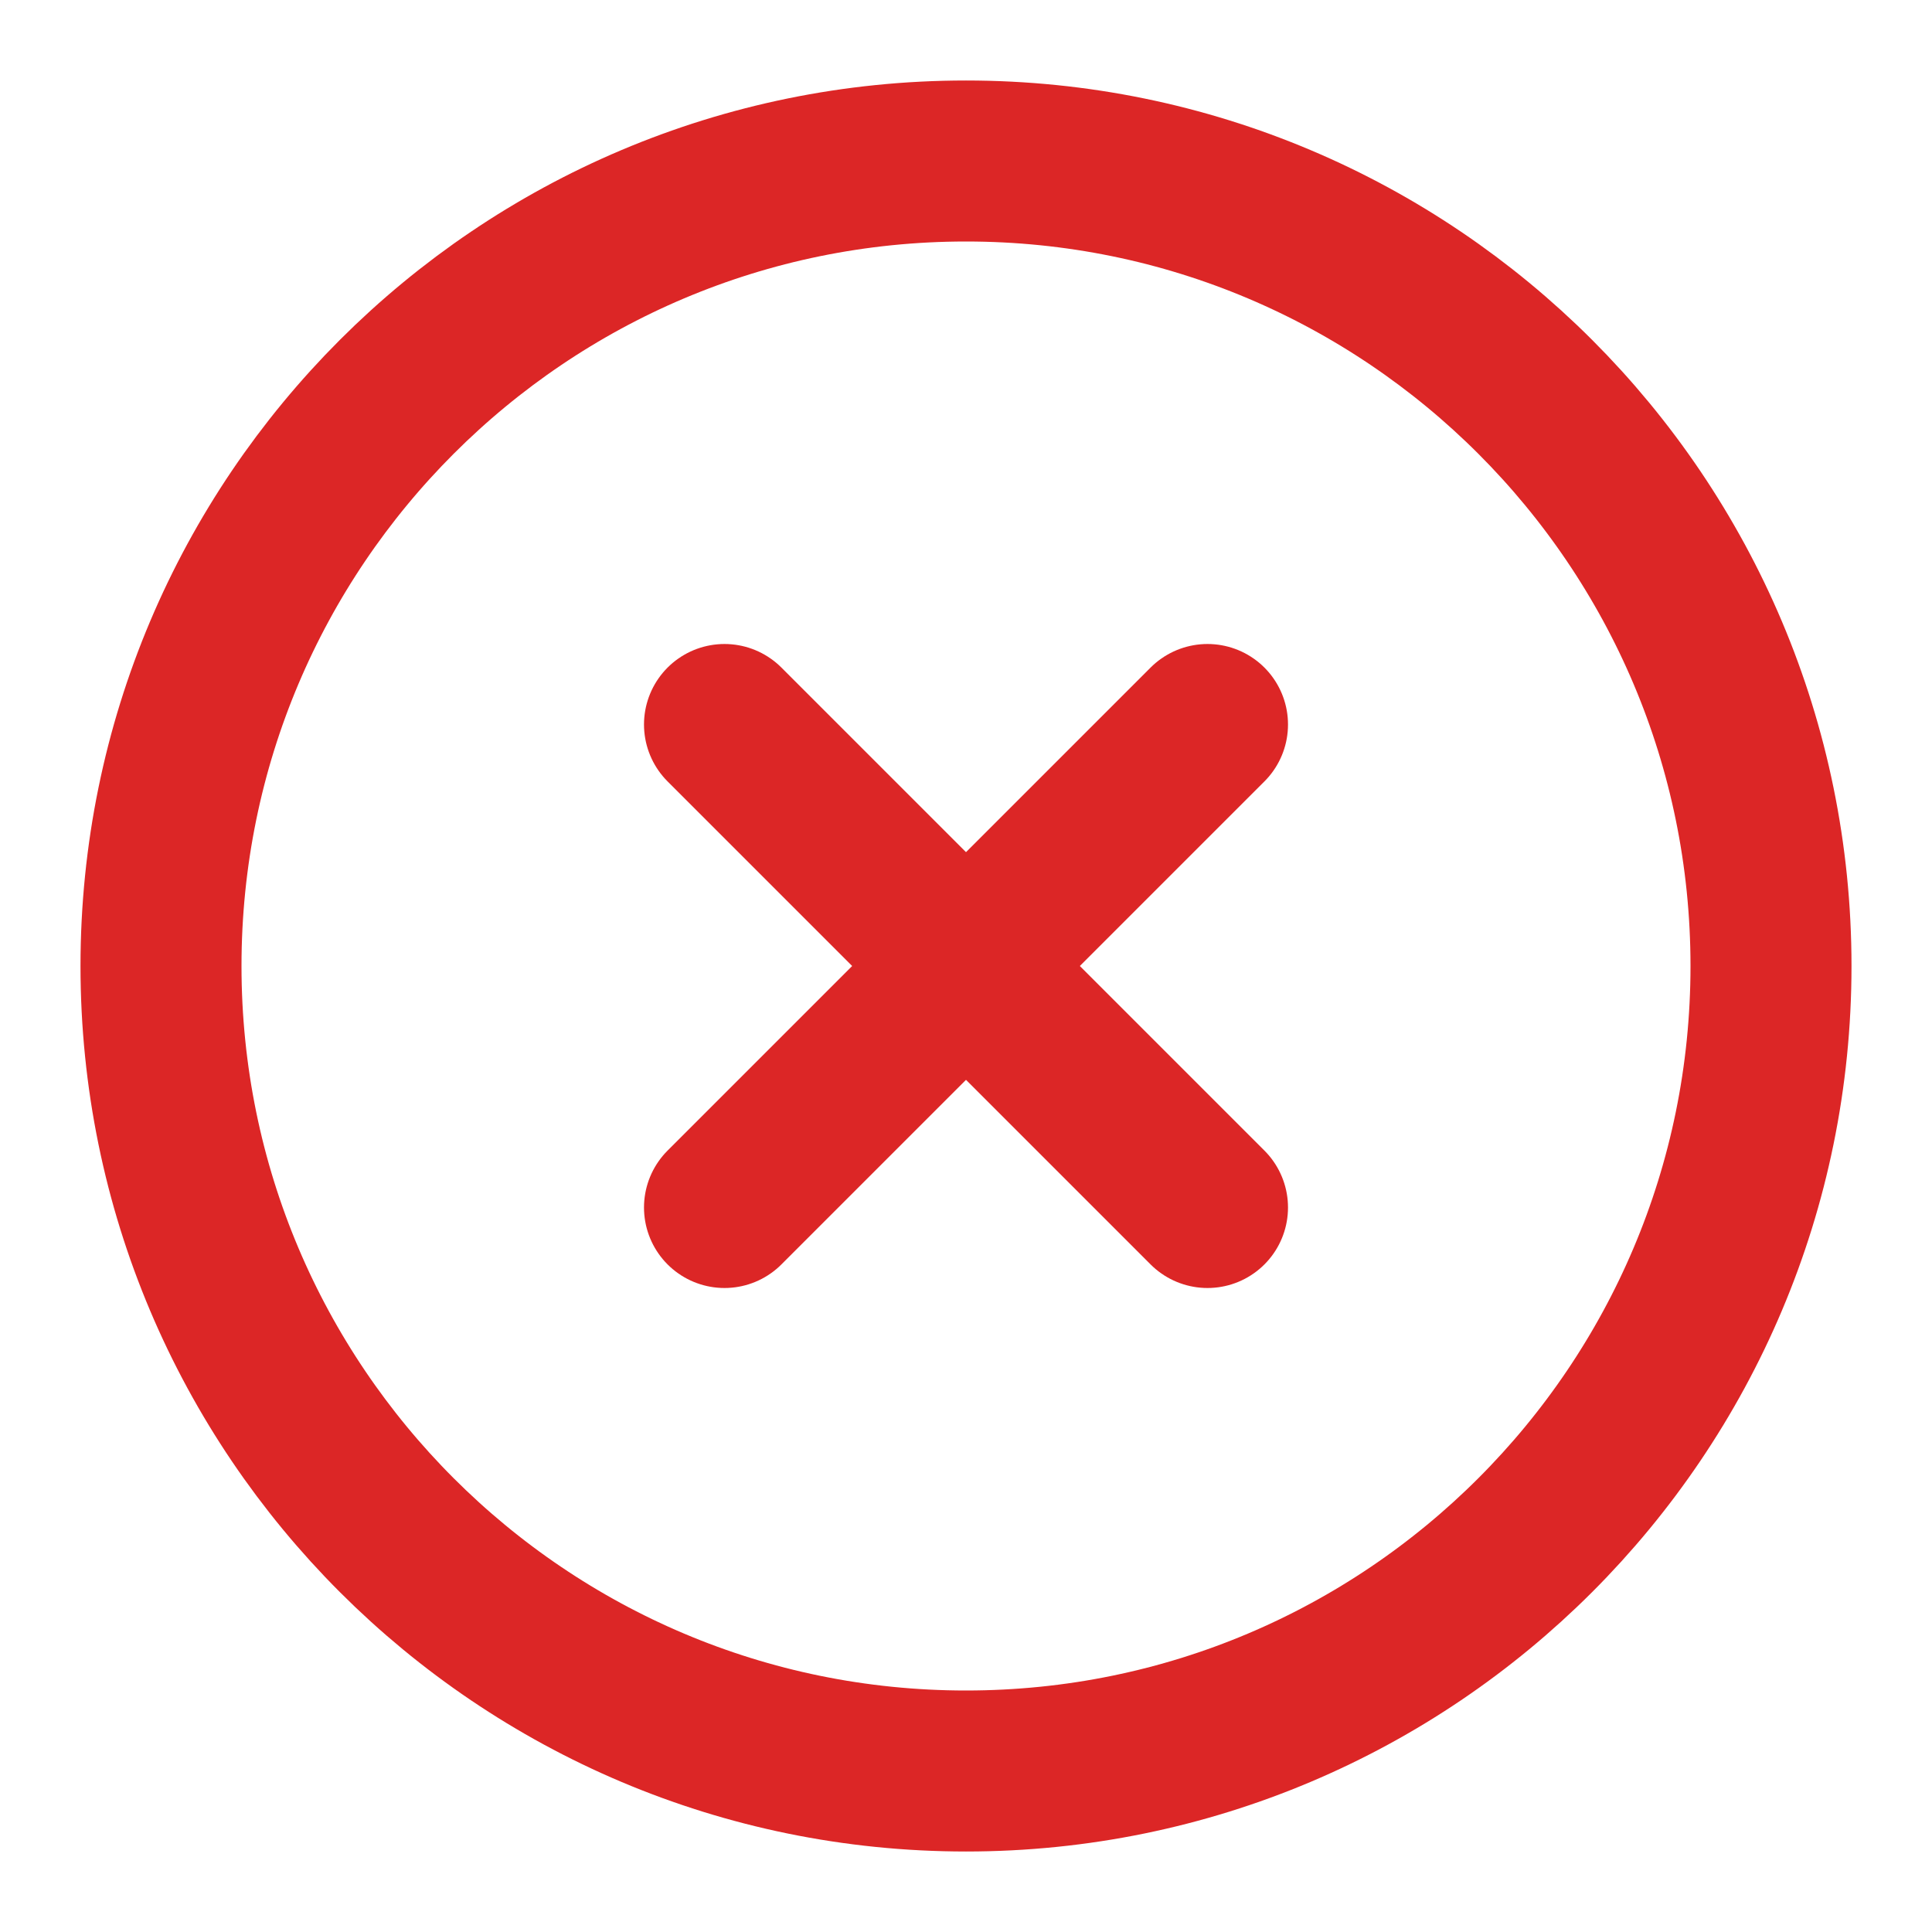 <svg width="12" height="12" viewBox="0 0 12 12" fill="none" xmlns="http://www.w3.org/2000/svg">
<g clip-path="url(#clip0_87_270)">
<path d="M6 11C8.761 11 11 8.761 11 6C11 3.239 8.761 1 6 1C3.239 1 1 3.239 1 6C1 8.761 3.239 11 6 11Z" stroke="#DC2626" stroke-linecap="round" stroke-linejoin="round"/>
<path d="M7.5 4.5L4.5 7.5" stroke="#DC2626" stroke-linecap="round" stroke-linejoin="round"/>
<path d="M4.5 4.5L7.5 7.5" stroke="#DC2626" stroke-linecap="round" stroke-linejoin="round"/>
</g>
<defs>
<clipPath id="clip0_87_270">
<path d="M0 0H12V12H0V0Z" fill="white"/>
</clipPath>
</defs>
</svg>
